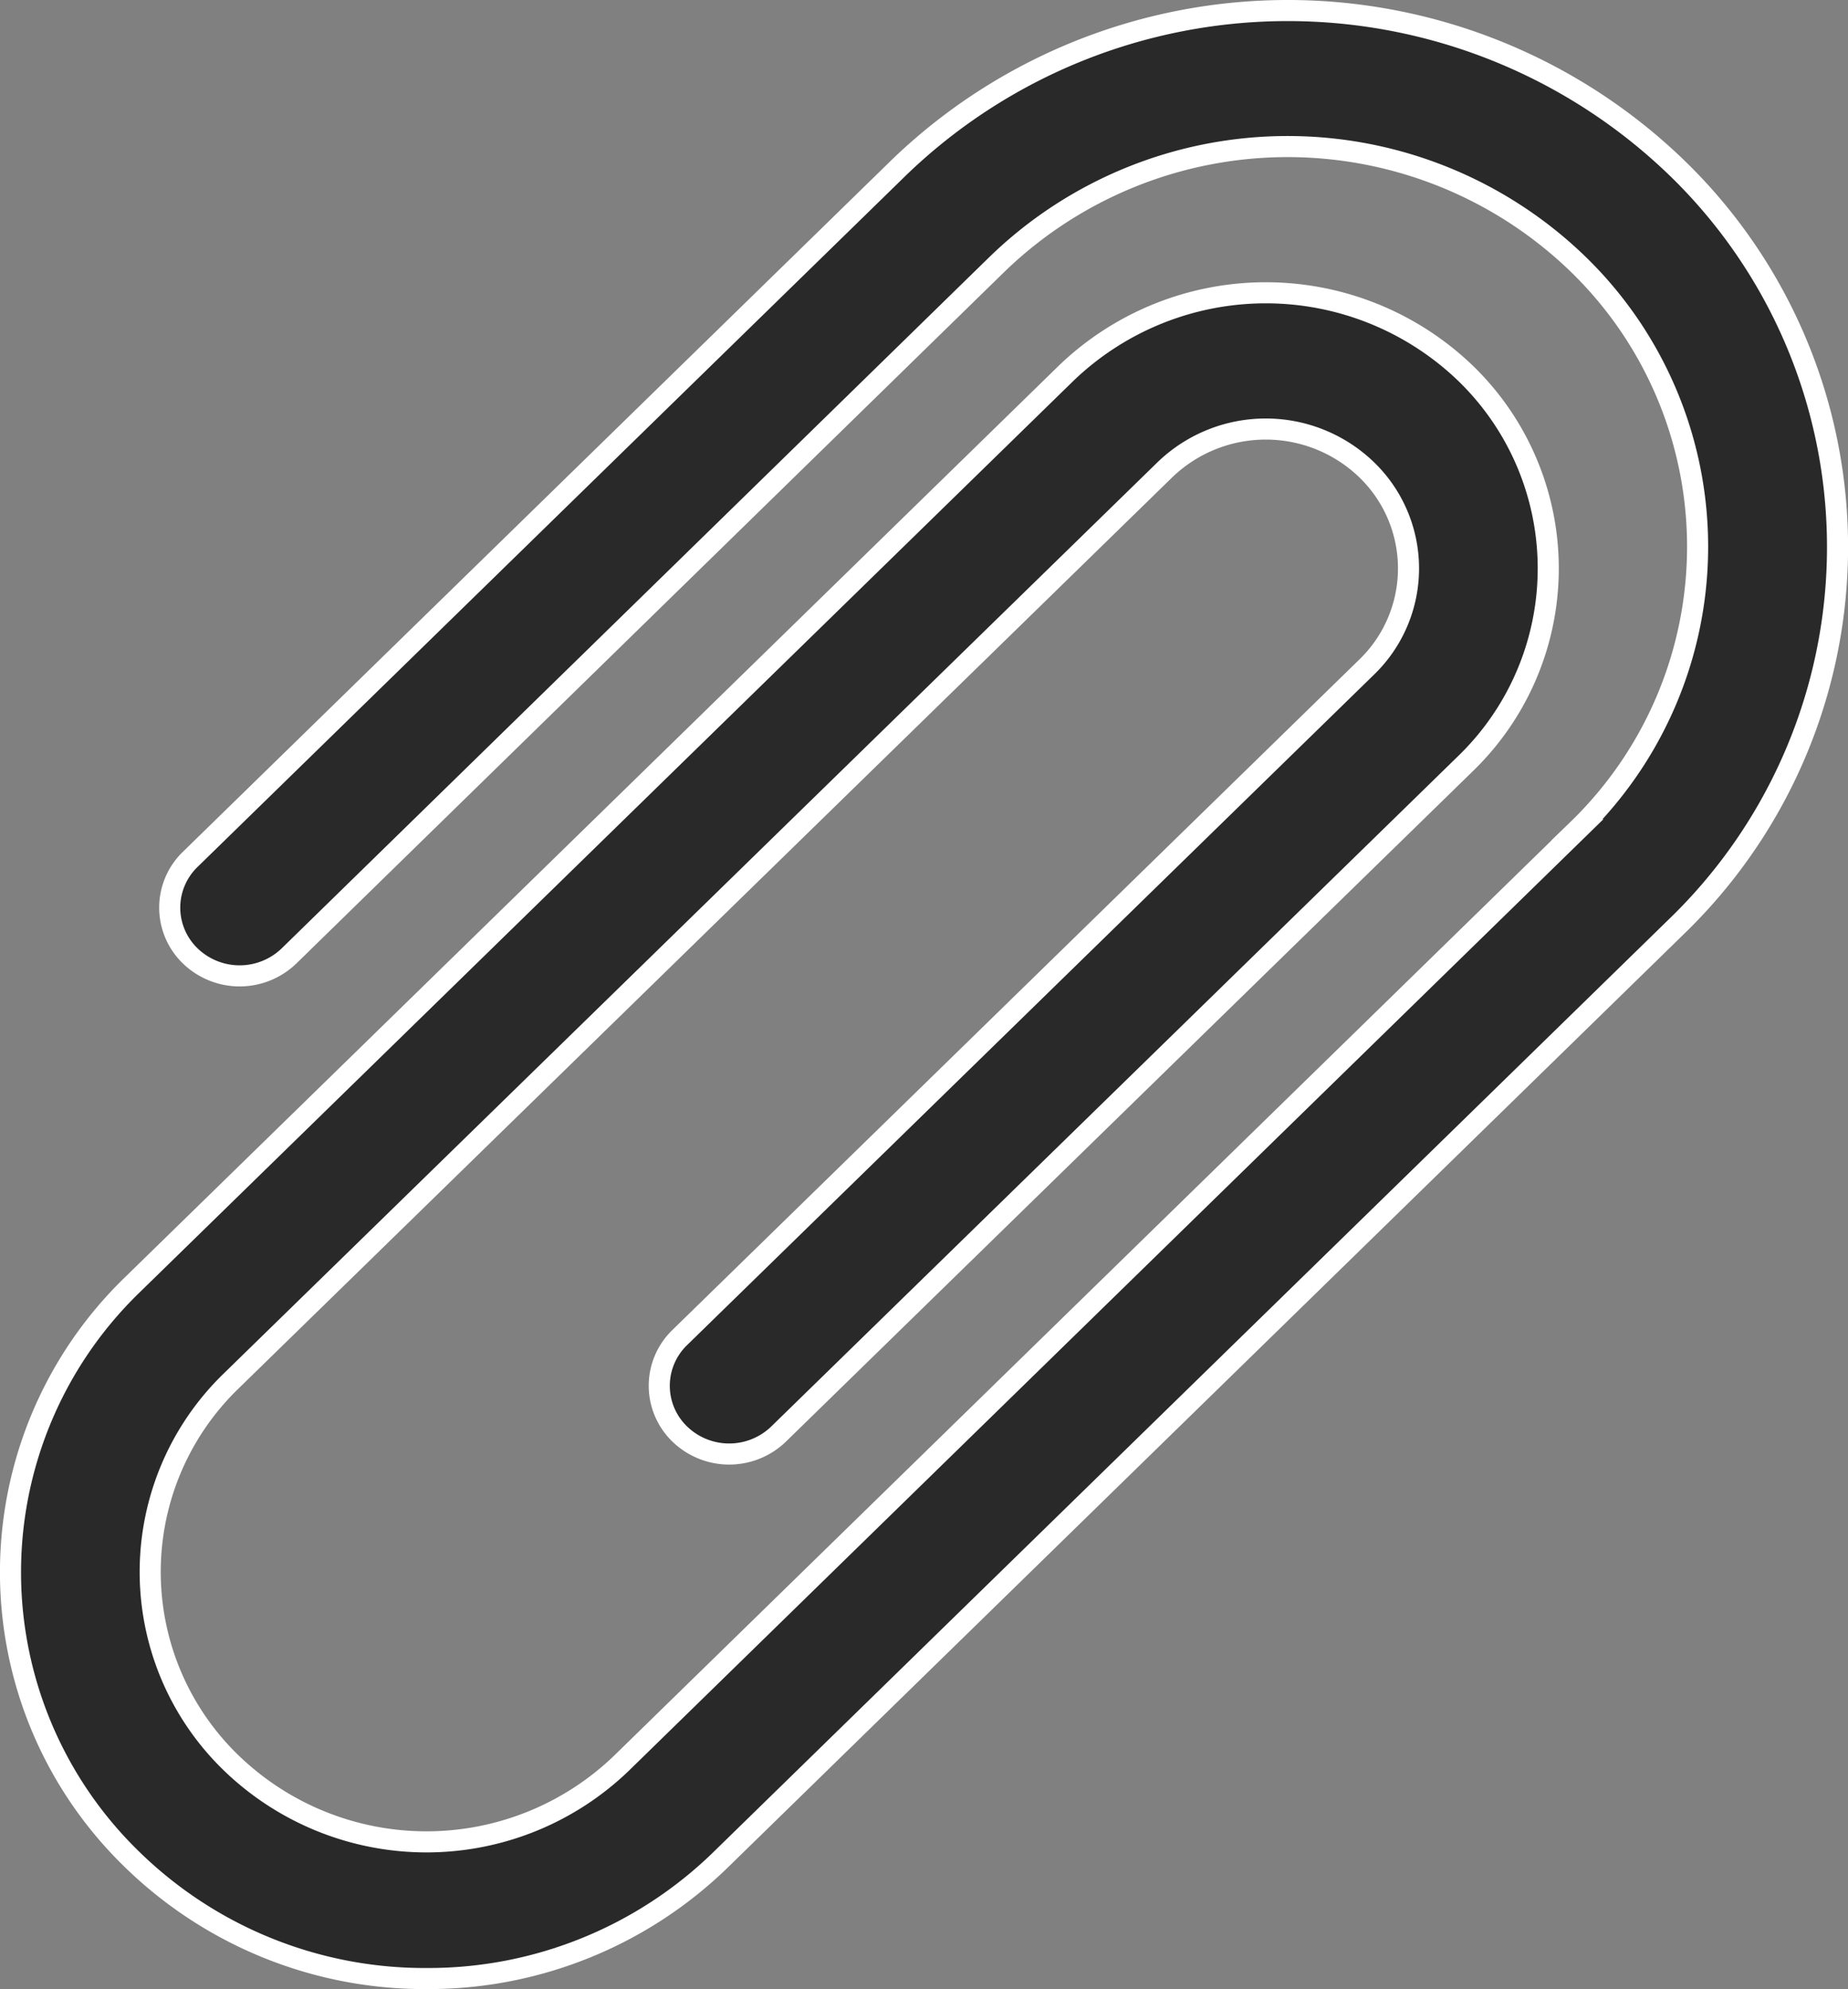 <svg xmlns="http://www.w3.org/2000/svg" width="26.3" height="28.3" viewBox="0 0 26.3 28.3"><rect x="0" y="0" width="26.3" height="28.3" fill="#808080" stroke="none"/><defs><style>.a{fill:#2a2929;stroke:#fff;stroke-width:0.3px;}</style></defs><g transform="translate(-20.119 0.15)"><path class="a" d="M26.189,28A5.958,5.958,0,0,1,22,26.307a5.69,5.69,0,0,1,0-8.175L35.29,5.162a4.1,4.1,0,0,1,5.687,0,3.863,3.863,0,0,1,0,5.551L31.2,20.253a1.012,1.012,0,0,1-1.407,0,.954.954,0,0,1,0-1.373L39.57,9.34a1.952,1.952,0,0,0,0-2.805,2.068,2.068,0,0,0-2.874,0L23.407,19.5a3.779,3.779,0,0,0,0,5.43,4,4,0,0,0,5.563,0l13.6-13.275a5.6,5.6,0,0,0,0-8.054,5.943,5.943,0,0,0-8.252,0L24.233,13.45a1.012,1.012,0,0,1-1.407,0,.954.954,0,0,1,0-1.373L32.913,2.233a7.97,7.97,0,0,1,11.065,0,7.507,7.507,0,0,1,0,10.8l-13.6,13.274A5.958,5.958,0,0,1,26.189,28Z" transform="translate(0)"/></g></svg>